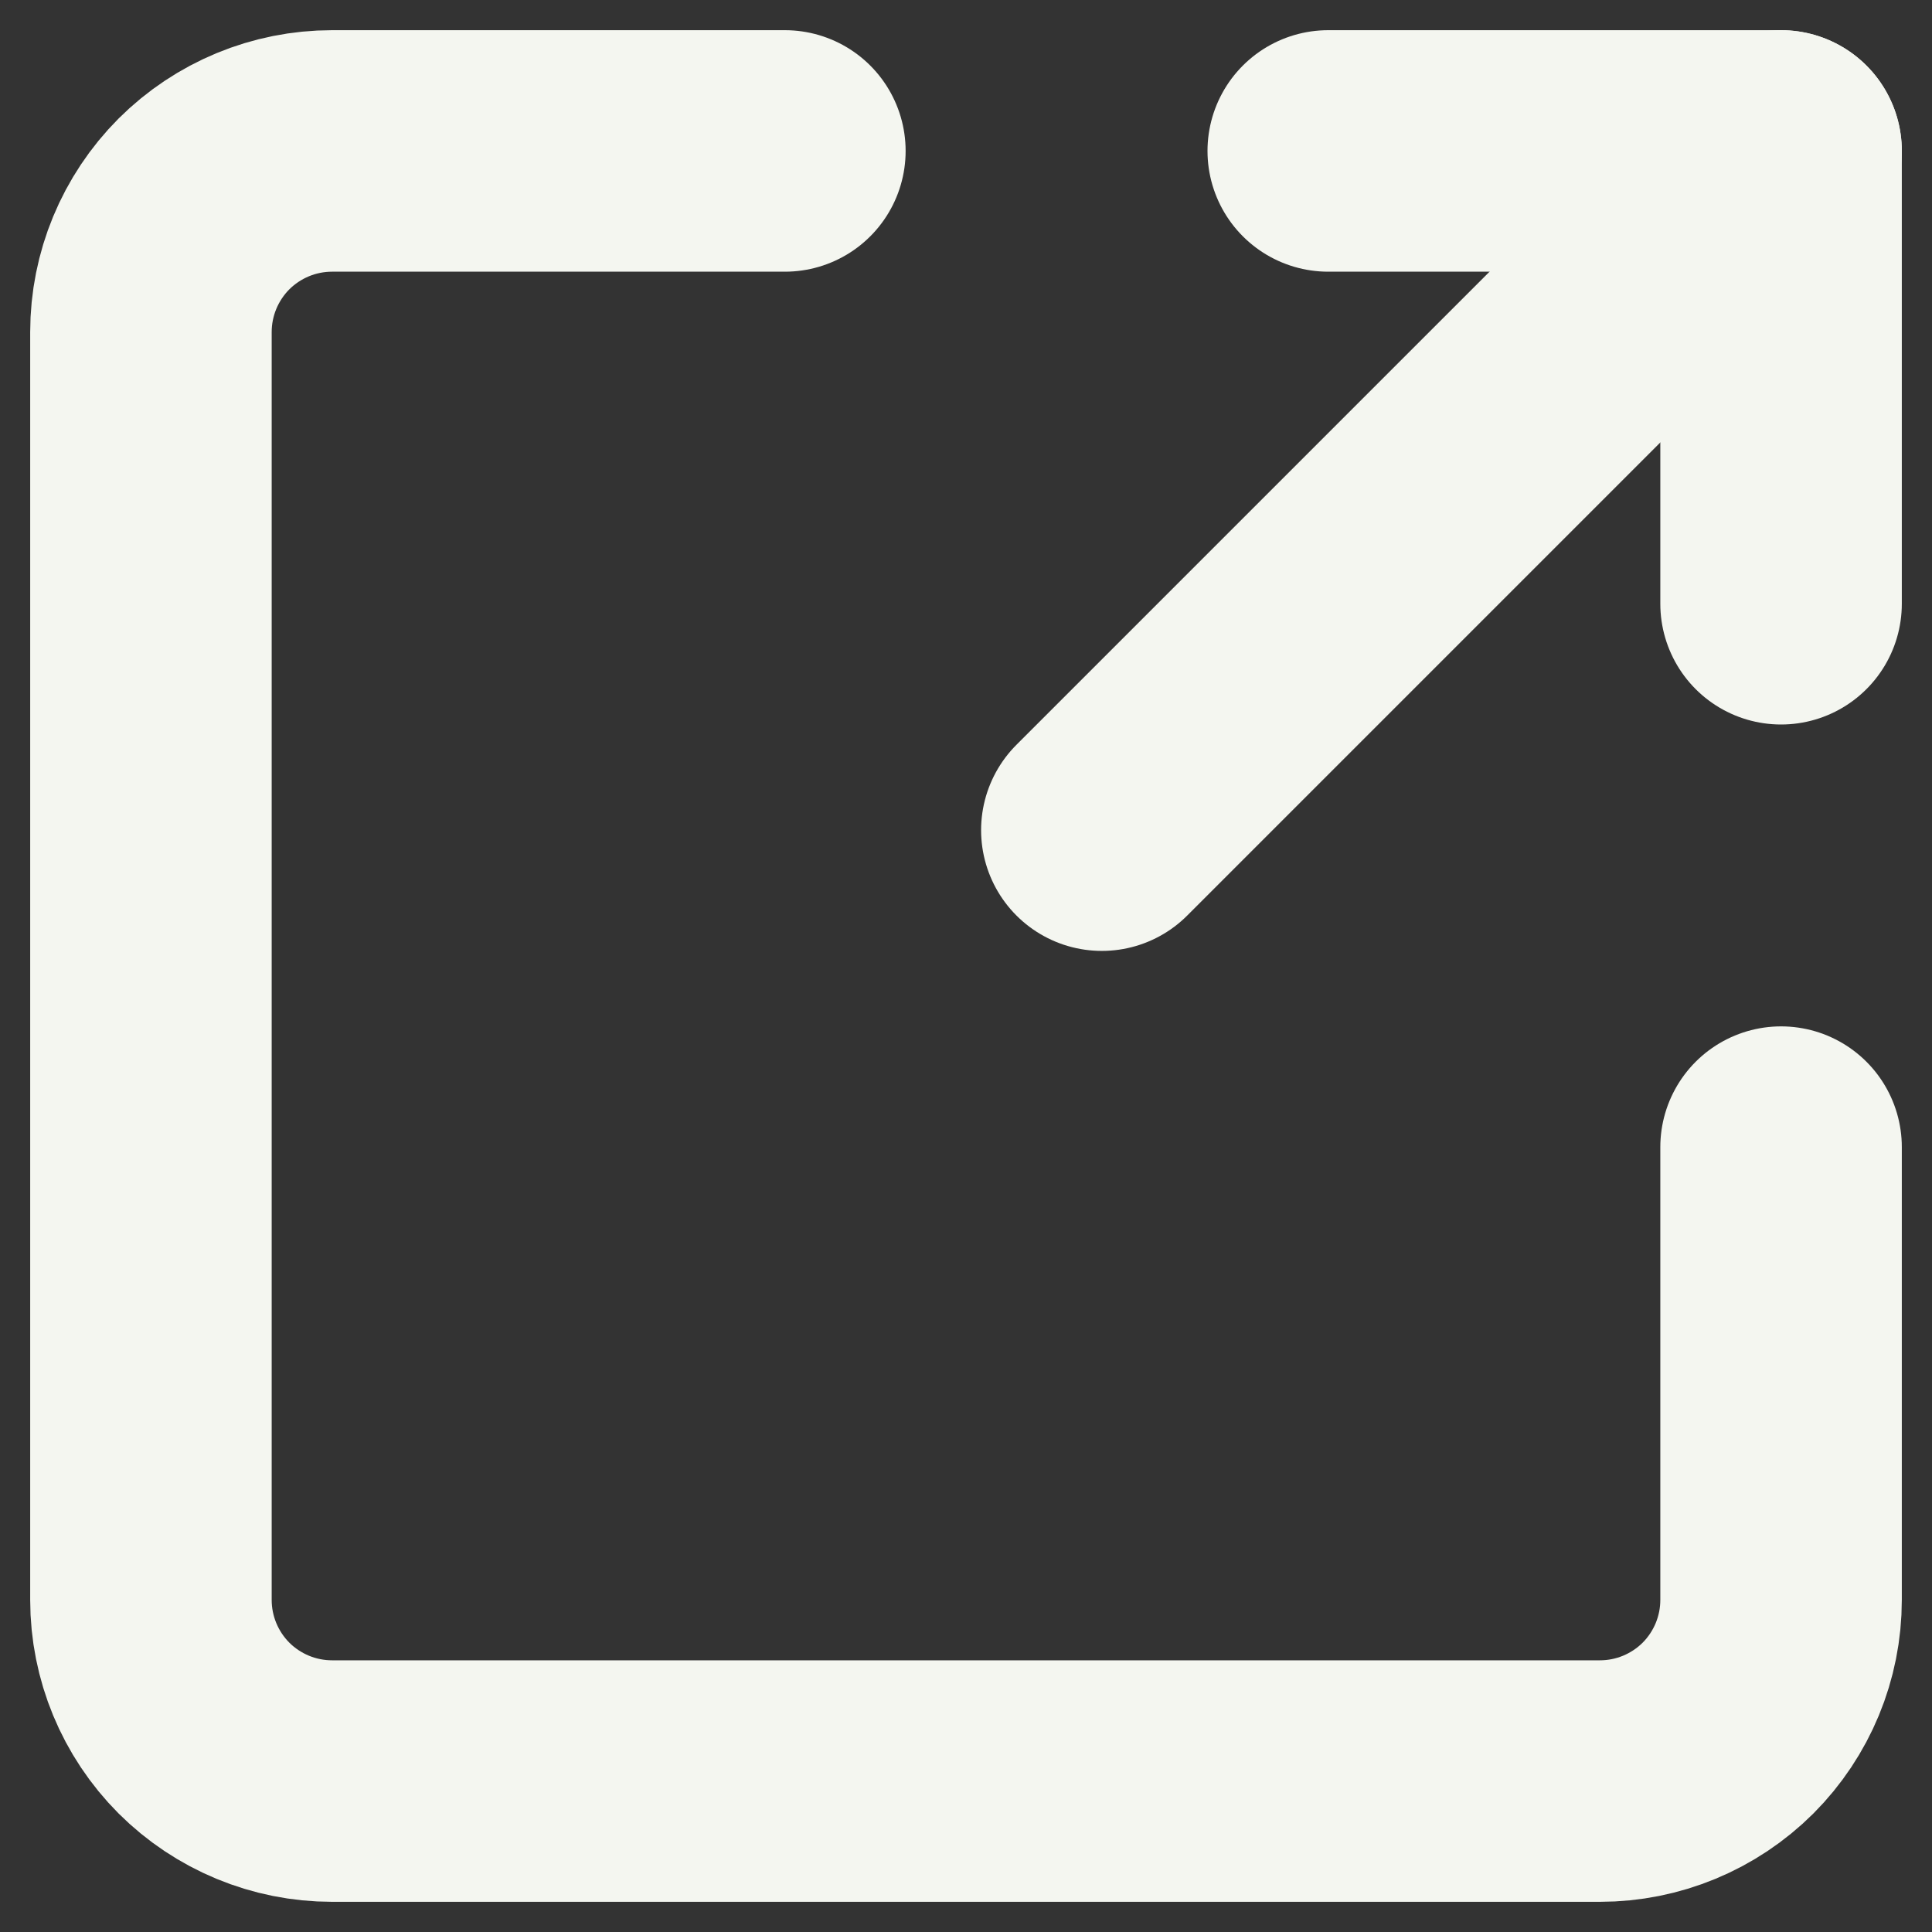 <svg width="16" height="16" viewBox="0 0 16 16" fill="none" xmlns="http://www.w3.org/2000/svg">
<rect x="0" y="0" width="16" height="16" fill="#333333" stroke="none"/>
<path d="M9.125 6.875L14.75 1.25" stroke="#F4F6F0" stroke-width="2" stroke-linecap="round" stroke-linejoin="round"/>
<path d="M11 1.25H14.75V5" stroke="#F4F6F0" stroke-width="2" stroke-linecap="round" stroke-linejoin="round"/>
<path d="M14.75 9.5V13.25C14.75 13.648 14.592 14.029 14.311 14.311C14.029 14.592 13.648 14.75 13.25 14.75H2.75C2.352 14.75 1.971 14.592 1.689 14.311C1.408 14.029 1.25 13.648 1.25 13.25V2.75C1.25 2.352 1.408 1.971 1.689 1.689C1.971 1.408 2.352 1.25 2.75 1.25H6.5" stroke="#F4F6F0" stroke-width="2" stroke-linecap="round" stroke-linejoin="round"/>
</svg>
